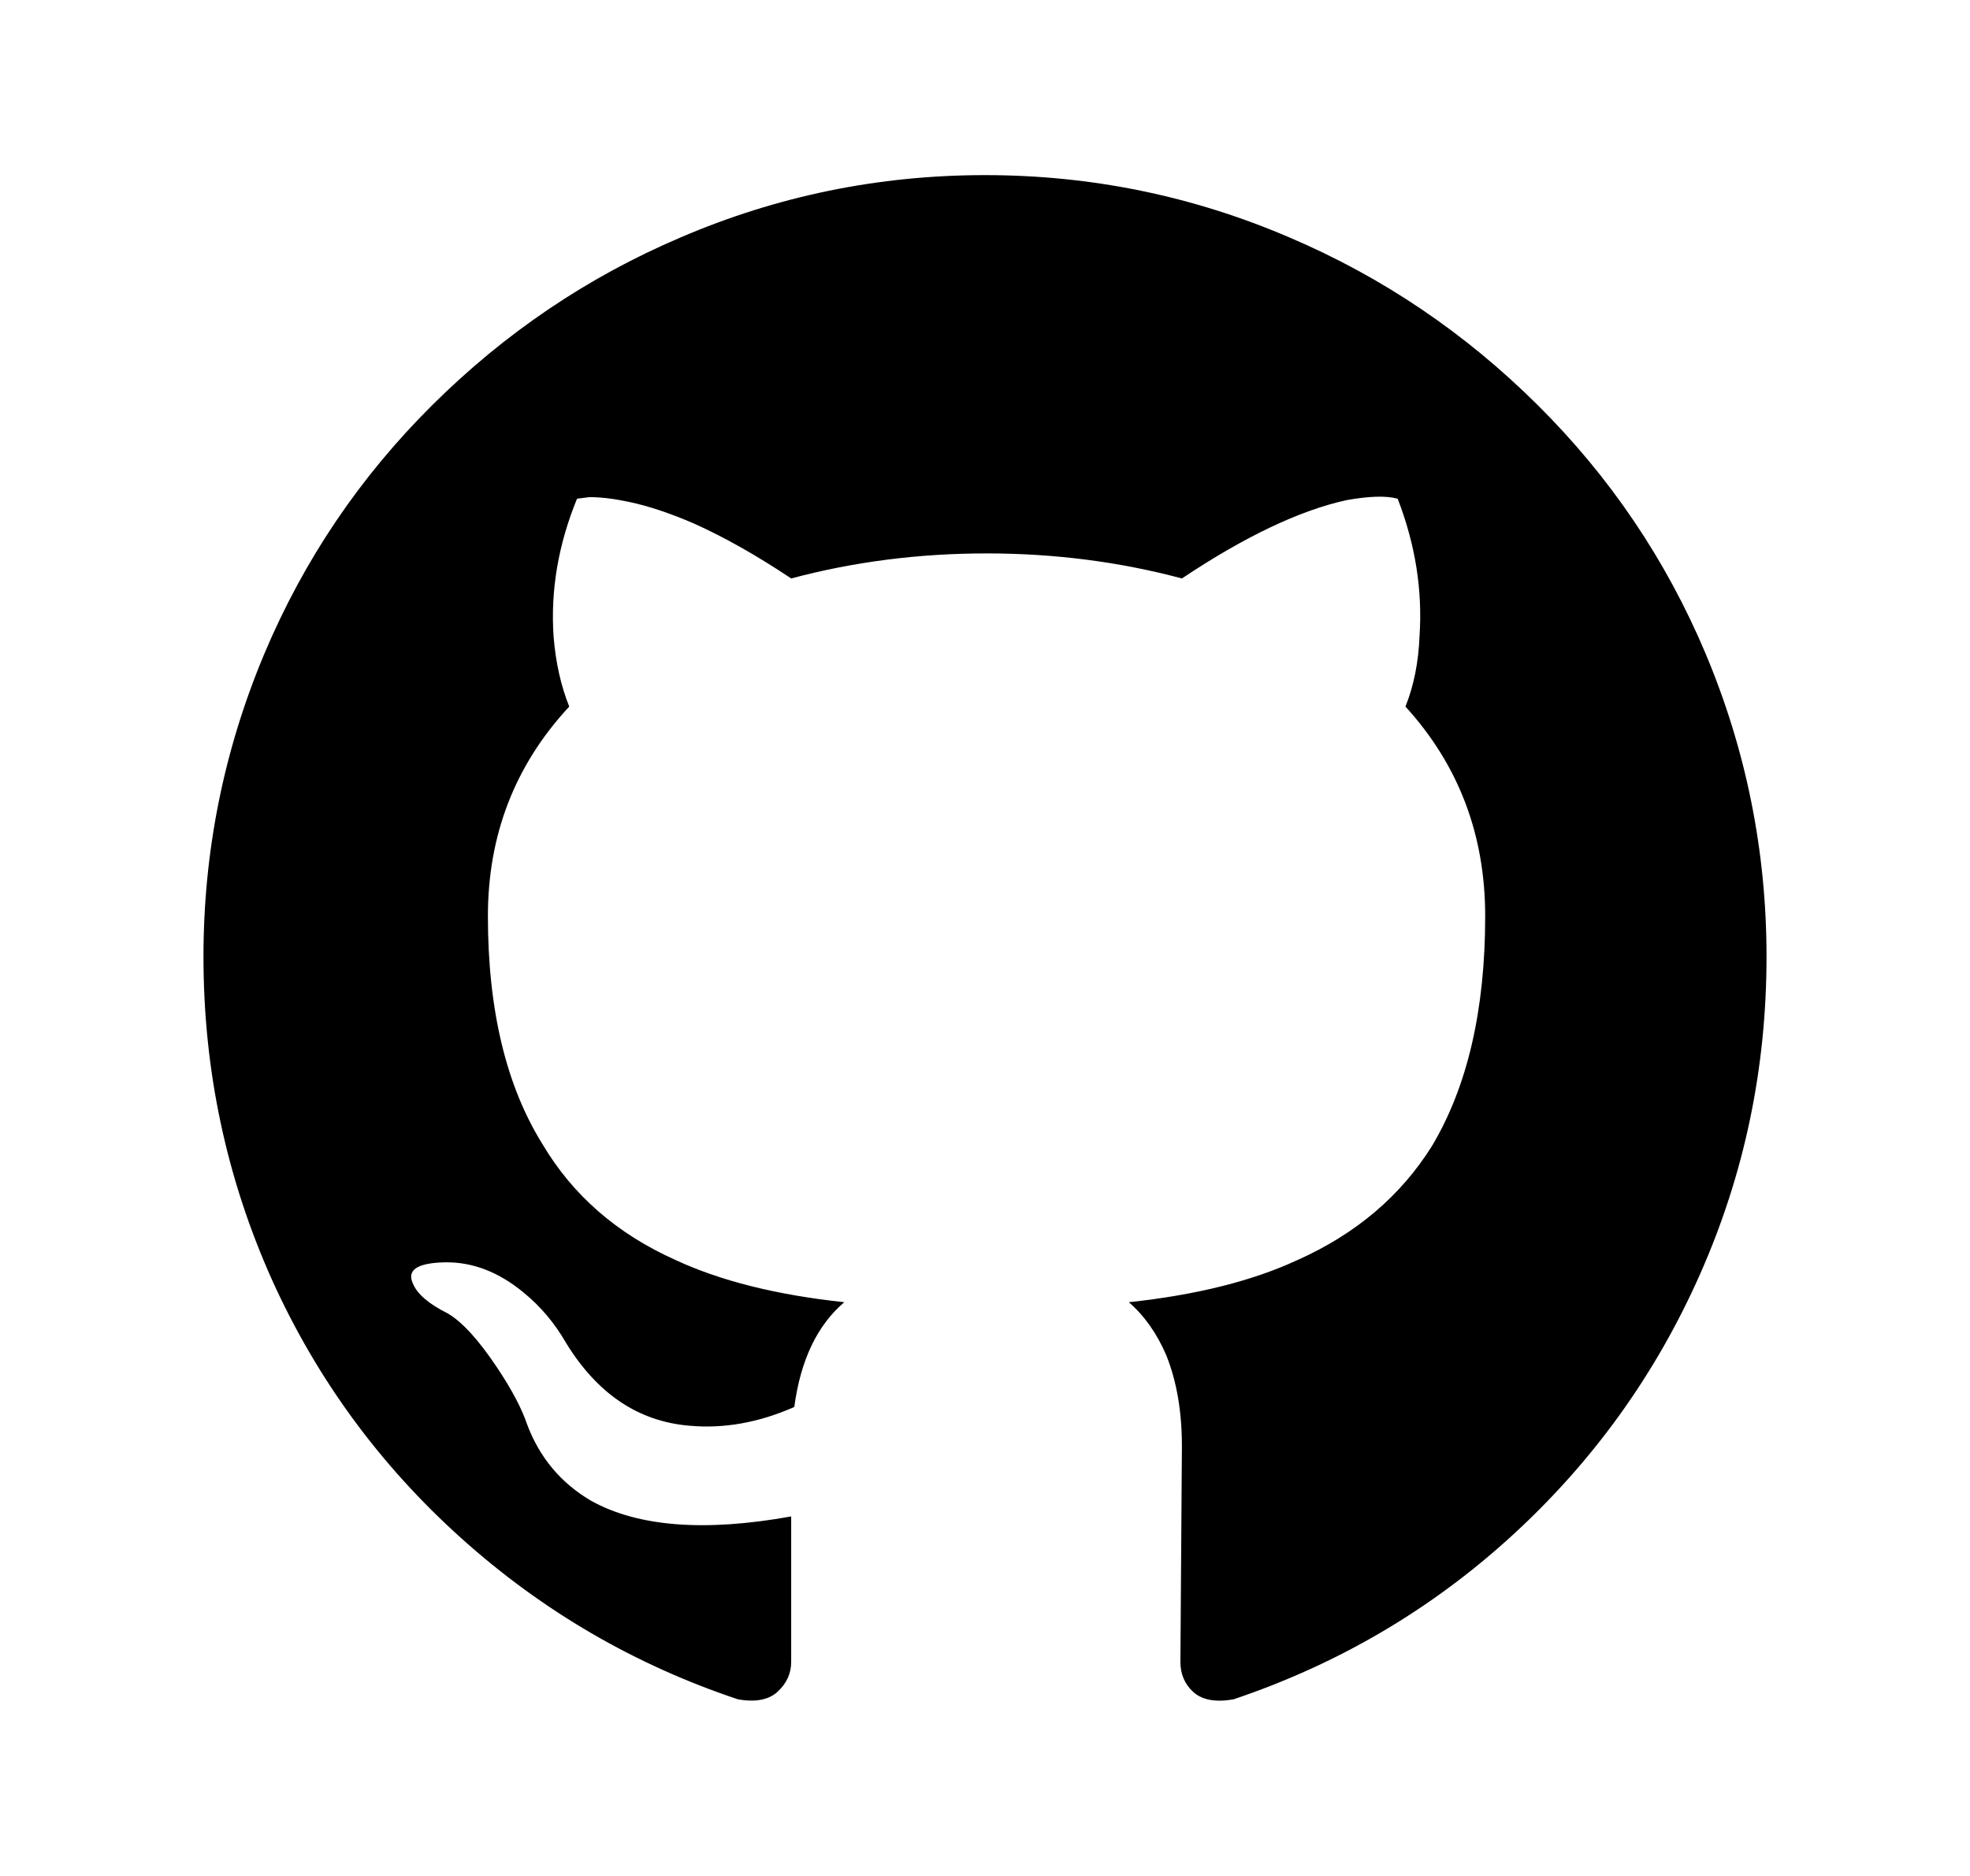 <svg width="21" height="20" viewBox="0 0 21 20" fill="none" xmlns="http://www.w3.org/2000/svg">
<path d="M10.5 1.867C9.367 1.867 8.284 2.089 7.251 2.533C6.262 2.955 5.382 3.55 4.61 4.317C3.838 5.083 3.241 5.967 2.819 6.967C2.385 8 2.169 9.078 2.169 10.2C2.169 11.411 2.413 12.561 2.902 13.65C3.38 14.706 4.052 15.622 4.918 16.4C5.784 17.178 6.768 17.75 7.867 18.117C8.056 18.15 8.198 18.122 8.292 18.033C8.387 17.944 8.434 17.839 8.434 17.717V16.167C7.512 16.333 6.801 16.278 6.301 16C5.979 15.811 5.751 15.539 5.618 15.183C5.562 15.017 5.457 14.817 5.301 14.583C5.101 14.283 4.924 14.089 4.768 14C4.568 13.9 4.446 13.794 4.401 13.683C4.335 13.539 4.449 13.464 4.743 13.458C5.037 13.453 5.318 13.561 5.585 13.783C5.762 13.928 5.912 14.105 6.034 14.317C6.368 14.861 6.806 15.155 7.351 15.2C7.717 15.233 8.089 15.167 8.467 15C8.534 14.5 8.712 14.128 9 13.883C8.278 13.806 7.678 13.655 7.201 13.433C6.579 13.155 6.107 12.744 5.784 12.2C5.396 11.578 5.201 10.767 5.201 9.767C5.201 8.9 5.49 8.155 6.068 7.533C5.979 7.311 5.923 7.061 5.901 6.783C5.868 6.294 5.951 5.805 6.151 5.317L6.284 5.3C6.407 5.3 6.545 5.317 6.701 5.35C6.912 5.394 7.145 5.472 7.401 5.583C7.723 5.728 8.067 5.922 8.434 6.167C9.1 5.989 9.795 5.9 10.517 5.9C11.239 5.9 11.933 5.989 12.599 6.167C13.266 5.722 13.849 5.444 14.349 5.333C14.593 5.289 14.777 5.283 14.899 5.317C15.088 5.805 15.165 6.294 15.132 6.783C15.121 7.061 15.071 7.311 14.982 7.533C15.549 8.155 15.832 8.9 15.832 9.767C15.832 10.767 15.643 11.583 15.265 12.217C14.932 12.75 14.454 13.155 13.832 13.433C13.355 13.655 12.755 13.806 12.033 13.883C12.2 14.028 12.333 14.217 12.433 14.45C12.544 14.728 12.599 15.05 12.599 15.417L12.583 17.717C12.583 17.85 12.63 17.958 12.724 18.042C12.819 18.125 12.96 18.15 13.149 18.117C14.271 17.739 15.263 17.155 16.123 16.367C16.984 15.578 17.651 14.65 18.123 13.583C18.595 12.517 18.831 11.389 18.831 10.2C18.831 9.078 18.615 8 18.181 6.967C17.759 5.967 17.162 5.083 16.39 4.317C15.618 3.55 14.738 2.955 13.749 2.533C12.716 2.089 11.633 1.867 10.5 1.867Z" fill="black"/>
</svg>
